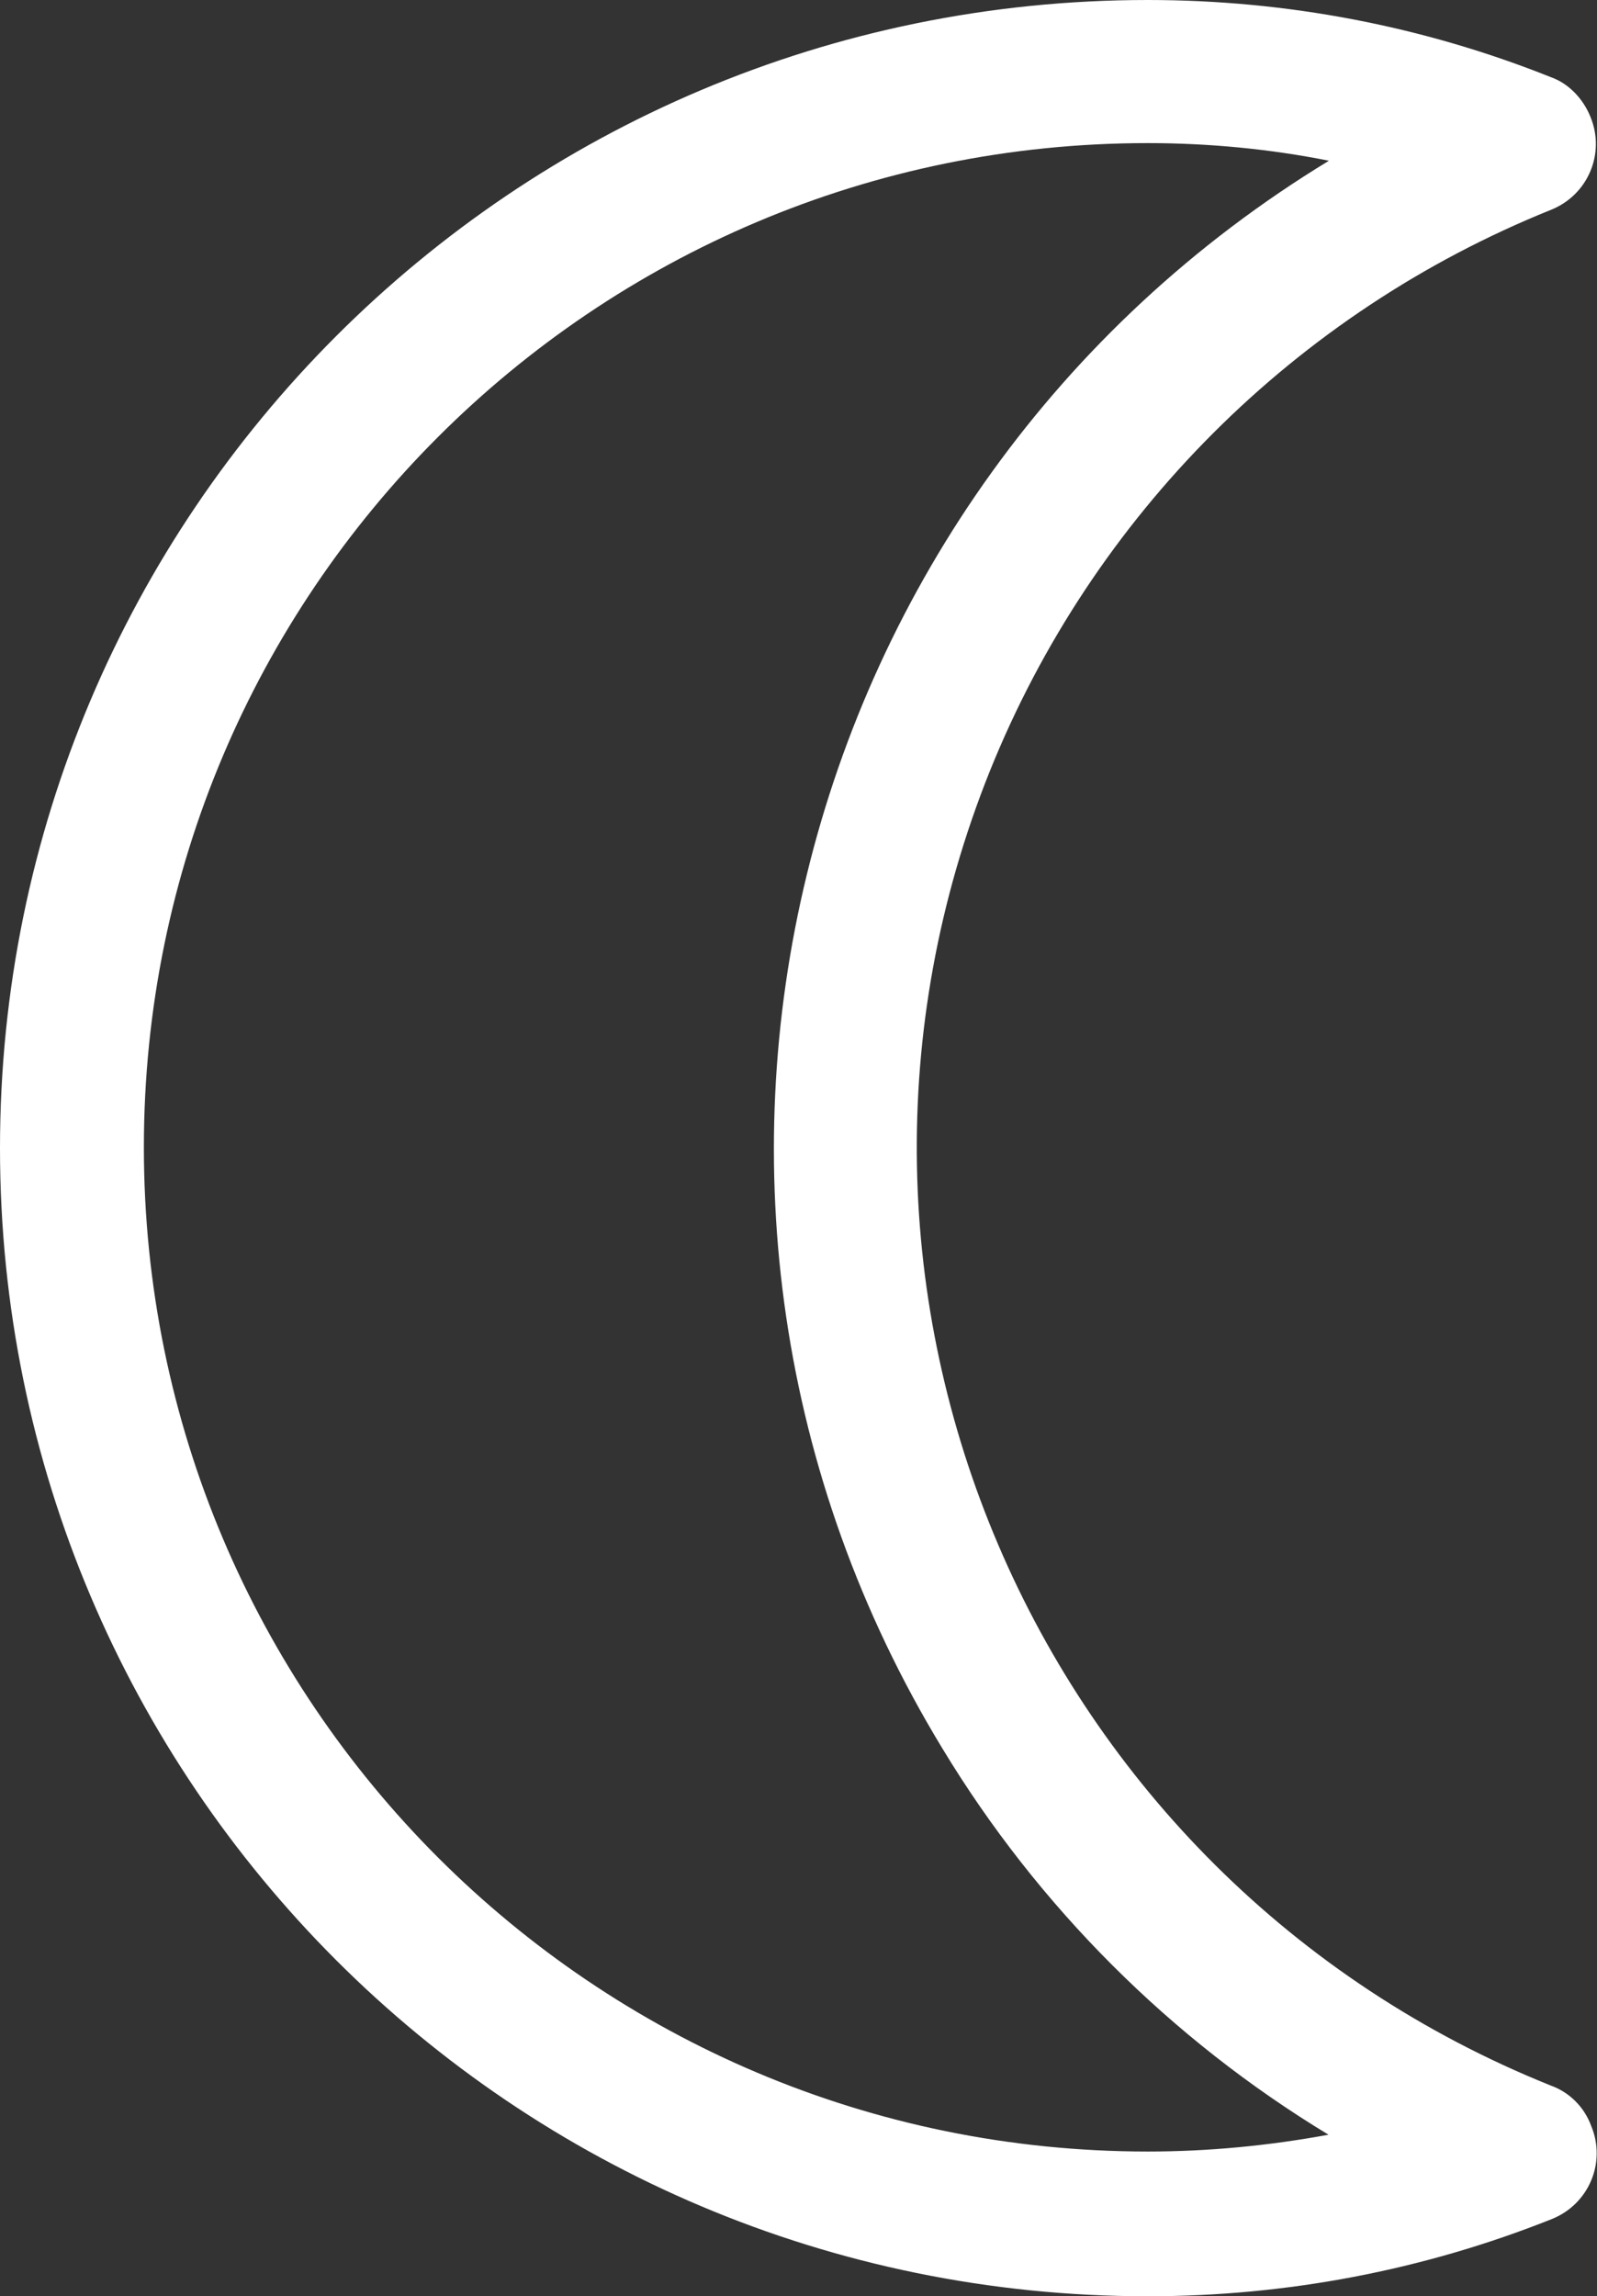 <?xml version="1.0" encoding="utf-8"?>
<!-- Generator: Adobe Illustrator 17.1.0, SVG Export Plug-In . SVG Version: 6.00 Build 0)  -->
<!DOCTYPE svg PUBLIC "-//W3C//DTD SVG 1.1//EN" "http://www.w3.org/Graphics/SVG/1.1/DTD/svg11.dtd">
<svg version="1.1" id="Calque_1" xmlns="http://www.w3.org/2000/svg" xmlns:xlink="http://www.w3.org/1999/xlink" x="0px" y="0px"
	 viewBox="682.1 100.6 389.6 560" enable-background="new 682.1 100.6 389.6 560" xml:space="preserve">
<rect x="682.1" y="100.6" width="389.6" height="560" fill="#333333" stroke="none"/>
<title>Moon</title>
<g>
	<path fill="#FFFFFF" d="M1060.4,609.2c-126.2-50.7-187.6-194.1-136.8-320.6c25.1-62.3,74.5-111.7,136.8-136.8
		c9.1-3.6,13.4-13.8,9.7-22.7c-1.8-4.5-5.4-8.2-9.7-9.7c-31.3-12.5-64.6-18.8-98.3-18.8c-154.7,0-280,125.3-280,280
		s125.3,280,280,280c33.8,0,67.1-6.3,98.5-18.8c9.1-3.6,13.4-13.8,9.7-22.7C1068.6,614.4,1064.9,610.8,1060.4,609.2L1060.4,609.2z
		 M962.1,625.3c-135.2,0-244.9-109.6-244.9-244.9s109.6-244.9,244.9-244.9c14.7,0,29.7,1.4,44.2,4.3C873.3,220.7,831.1,394,912,527
		c23.3,38.5,55.7,70.9,94.2,94.2C991.5,623.9,976.8,625.3,962.1,625.3z"/>
</g>
</svg>

